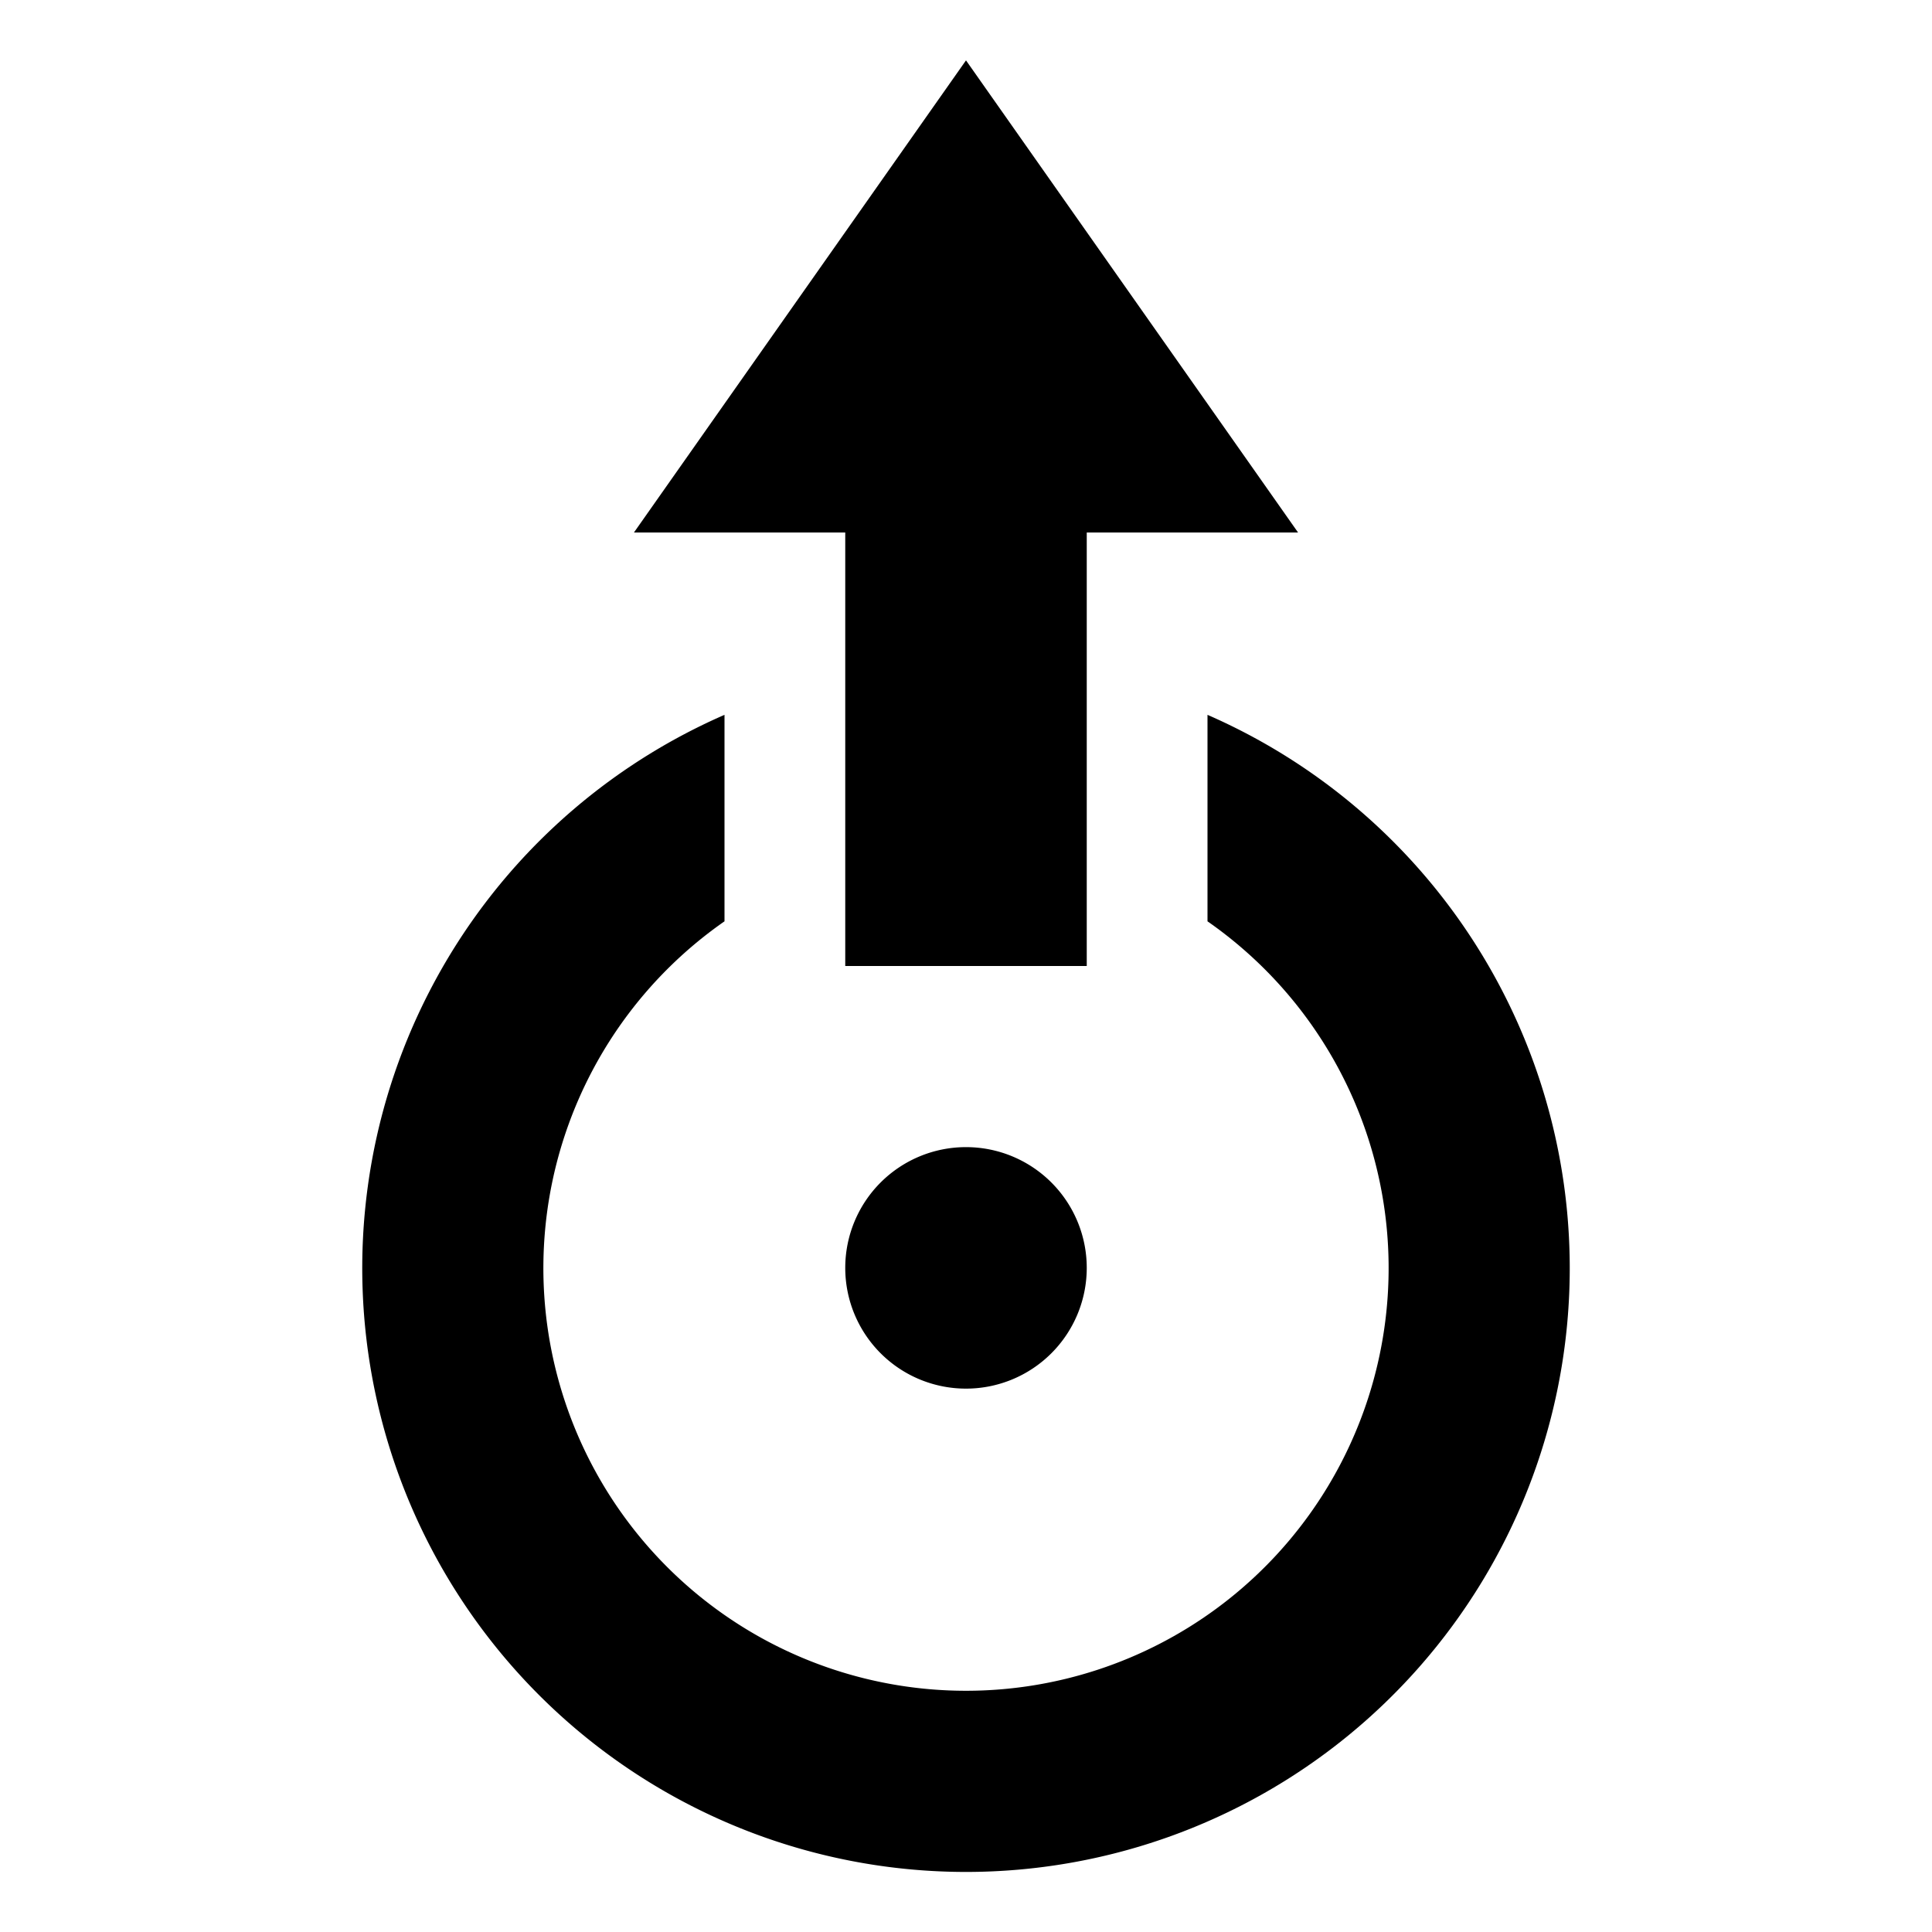 <svg id="icons" xmlns="http://www.w3.org/2000/svg" viewBox="0 0 32 32"><path d="M16 19a2 2 0 1 1-2 2 2 2 0 0 1 2-2zm4-7.16v3.42a7 7 0 1 1-8 0v-3.42a10 10 0 1 0 8 0zM14 16h4V8.82h3.5L16 1l-5.5 7.82H14z"/></svg>